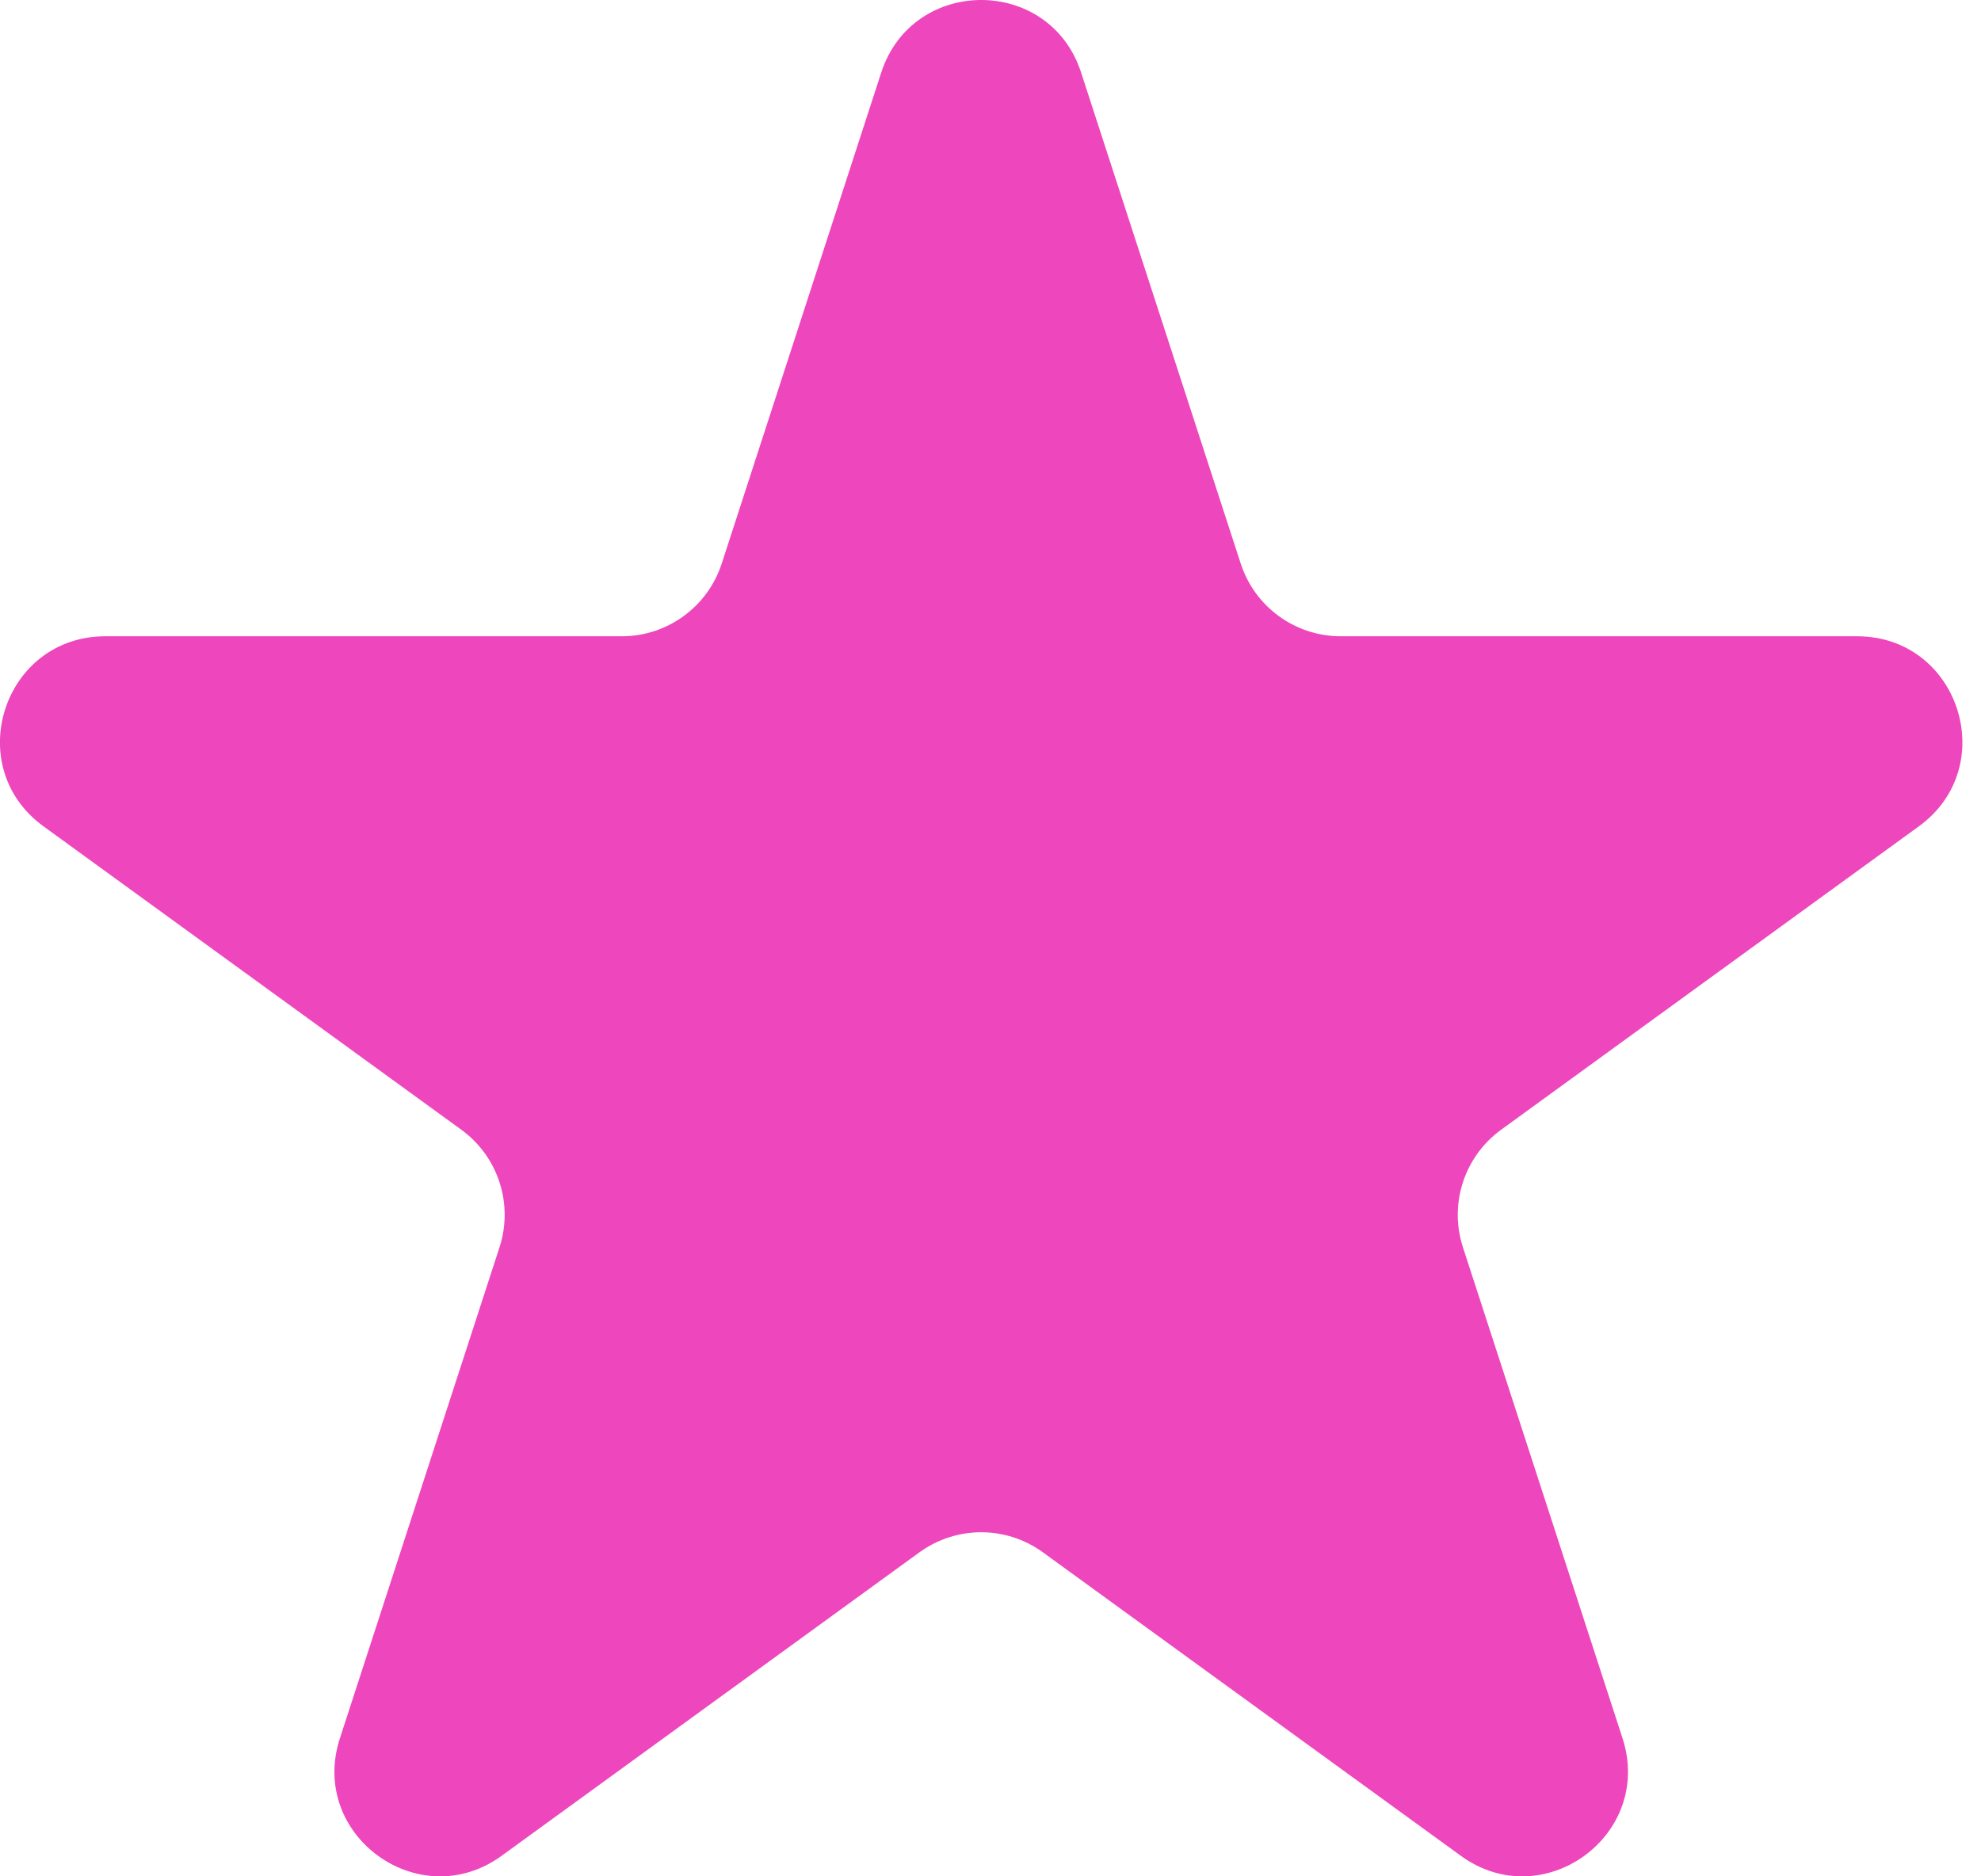 <svg width="19" height="18" viewBox="0 0 19 18" fill="none" xmlns="http://www.w3.org/2000/svg">
<path d="M8.452 0.696C8.754 -0.232 10.068 -0.232 10.369 0.696L11.9 5.407C12.035 5.822 12.422 6.104 12.859 6.104H17.812C18.788 6.104 19.194 7.353 18.404 7.927L14.397 10.838C14.044 11.095 13.896 11.55 14.031 11.965L15.562 16.676C15.863 17.605 14.8 18.377 14.011 17.803L10.003 14.892C9.65 14.635 9.172 14.635 8.818 14.892L4.811 17.803C4.021 18.377 2.958 17.605 3.26 16.676L4.791 11.965C4.926 11.55 4.778 11.095 4.425 10.838L0.417 7.927C-0.373 7.353 0.033 6.104 1.01 6.104H5.963C6.4 6.104 6.787 5.822 6.922 5.407L8.452 0.696Z" fill="#EE46BC"/>
</svg>
